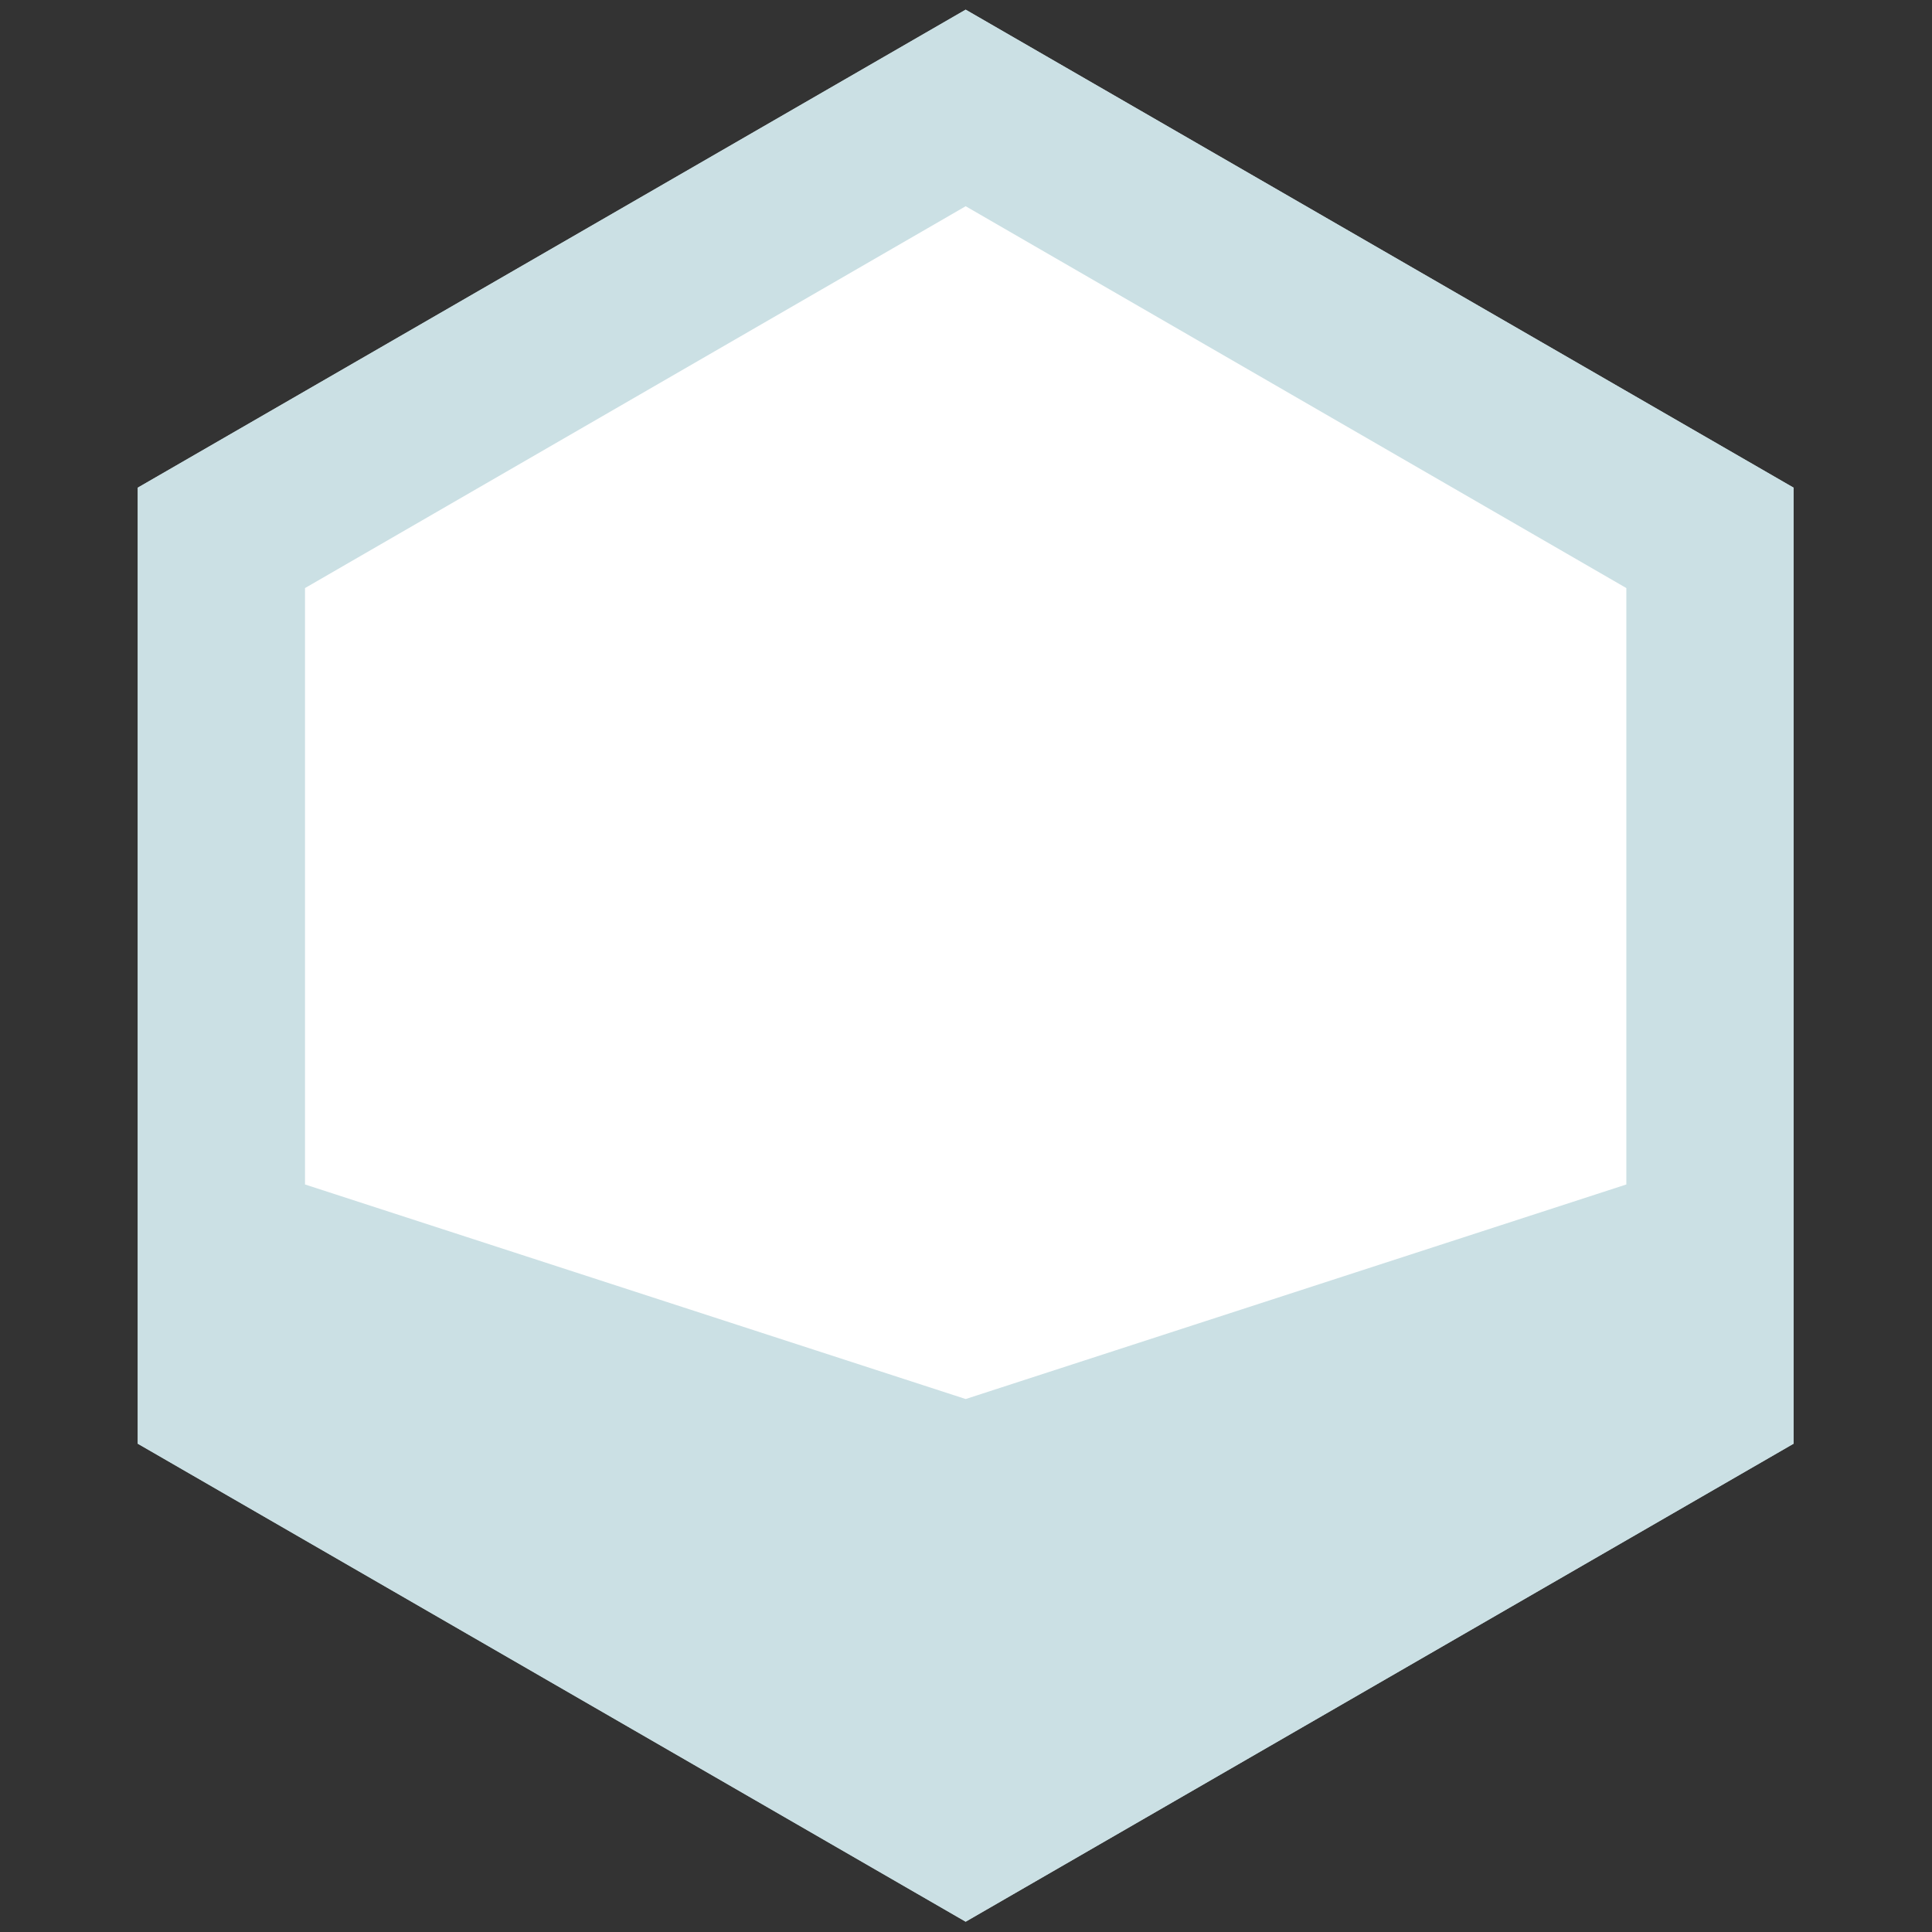 <?xml version="1.0" encoding="UTF-8" standalone="no"?>
<!DOCTYPE svg PUBLIC "-//W3C//DTD SVG 1.1//EN" "http://www.w3.org/Graphics/SVG/1.1/DTD/svg11.dtd">
<svg width="100%" height="100%" viewBox="0 0 2363 2363" version="1.1" xmlns="http://www.w3.org/2000/svg" xmlns:xlink="http://www.w3.org/1999/xlink" xml:space="preserve" xmlns:serif="http://www.serif.com/" style="fill-rule:evenodd;clip-rule:evenodd;stroke-linejoin:round;stroke-miterlimit:2;">
    <rect x="0" y="0" width="2363" height="2363" fill="#333333" stroke="none"/>
    <g>
        <g transform="matrix(20.457,0,0,20.457,168.472,1765.75)">
            <path d="M0,-57.158L0,-0L49.5,28.579L99,-0L99,-57.158L49.5,-85.737L0,-57.158Z" style="fill:#cbe0e4;fill-rule:nonzero;"/>
        </g>
        <g transform="matrix(20.561,0,0,20.561,1186.22,1719.71)">
            <path d="M0,-71.315L-39.5,-48.486L-39.5,-12.828L0,0L39.5,-12.828L39.5,-48.486L0,-71.315Z" style="fill:white;fill-rule:nonzero;"/>
        </g>
    </g>
    <g transform="matrix(20.457,0,0,20.457,168.472,1765.75)">
        <path d="M0,-57.158L0,-0L49.5,28.579L99,-0L99,-57.158L49.5,-85.737L0,-57.158Z" style="fill:#cbe0e4;fill-rule:nonzero;"/>
    </g>
    <g transform="matrix(20.457,0,0,20.457,1181.1,1711.13)">
        <path d="M0,-71.315L-39.5,-48.486L-39.5,-12.828L0,0L39.5,-12.828L39.5,-48.486L0,-71.315Z" style="fill:white;fill-rule:nonzero;"/>
    </g>
</svg>
